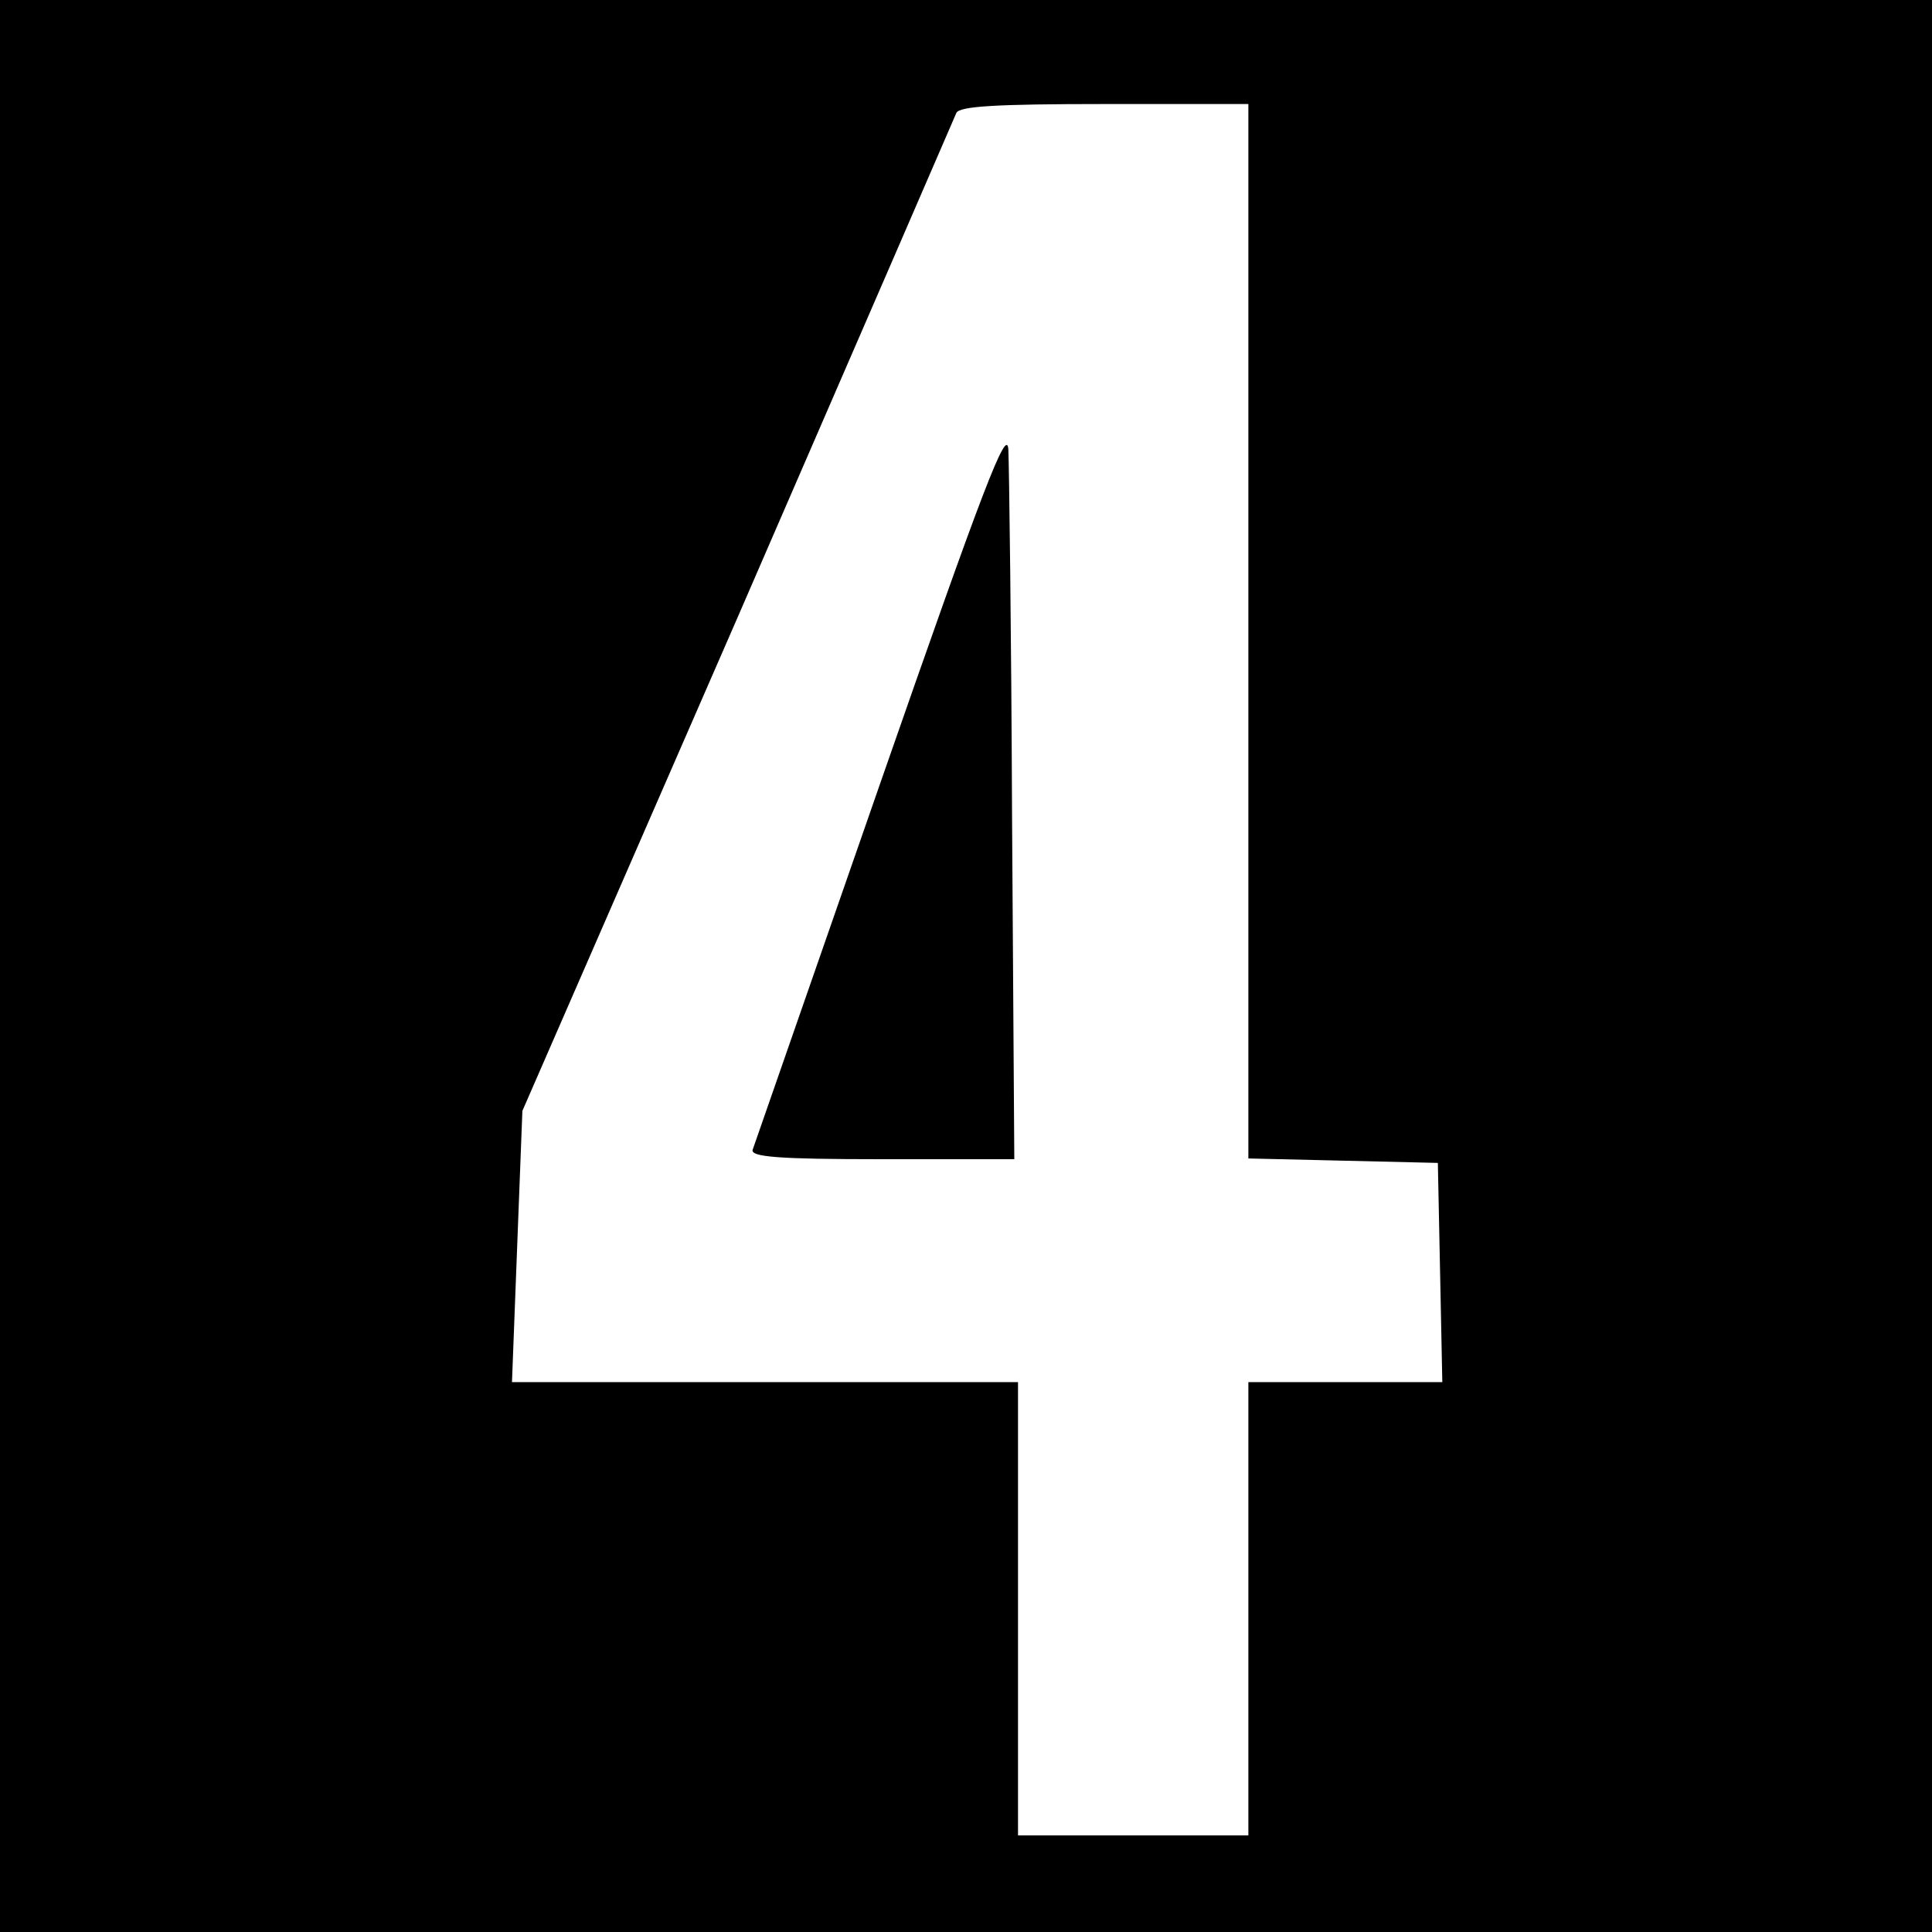 <?xml version="1.0" standalone="no"?>
<!DOCTYPE svg PUBLIC "-//W3C//DTD SVG 20010904//EN"
 "http://www.w3.org/TR/2001/REC-SVG-20010904/DTD/svg10.dtd">
<svg version="1.0" xmlns="http://www.w3.org/2000/svg"
 width="260pt" height="260pt" viewBox="0 0 260 260"
 preserveAspectRatio="xMidYMid meet">
<g transform="translate(0,260) scale(0.1,-0.1)"
fill="#000000" stroke="none">
<path d="M0 1300 l0 -1300 1300 0 1300 0 0 1300 0 1300 -1300 0 -1300 0 0
-1300z m1680 450 l0 -709 128 -3 127 -3 3 -147 3 -148 -131 0 -130 0 0 -305 0
-305 -155 0 -155 0 0 305 0 305 -340 0 -341 0 7 183 7 182 290 665 c159 366
291 671 294 678 4 9 53 12 199 12 l194 0 0 -710z"/>
<path d="M1186 1550 c-93 -267 -171 -491 -173 -497 -4 -10 35 -13 173 -13
l179 0 -3 457 c-1 252 -4 476 -5 498 -2 32 -34 -52 -171 -445z"/>
</g>
</svg>
